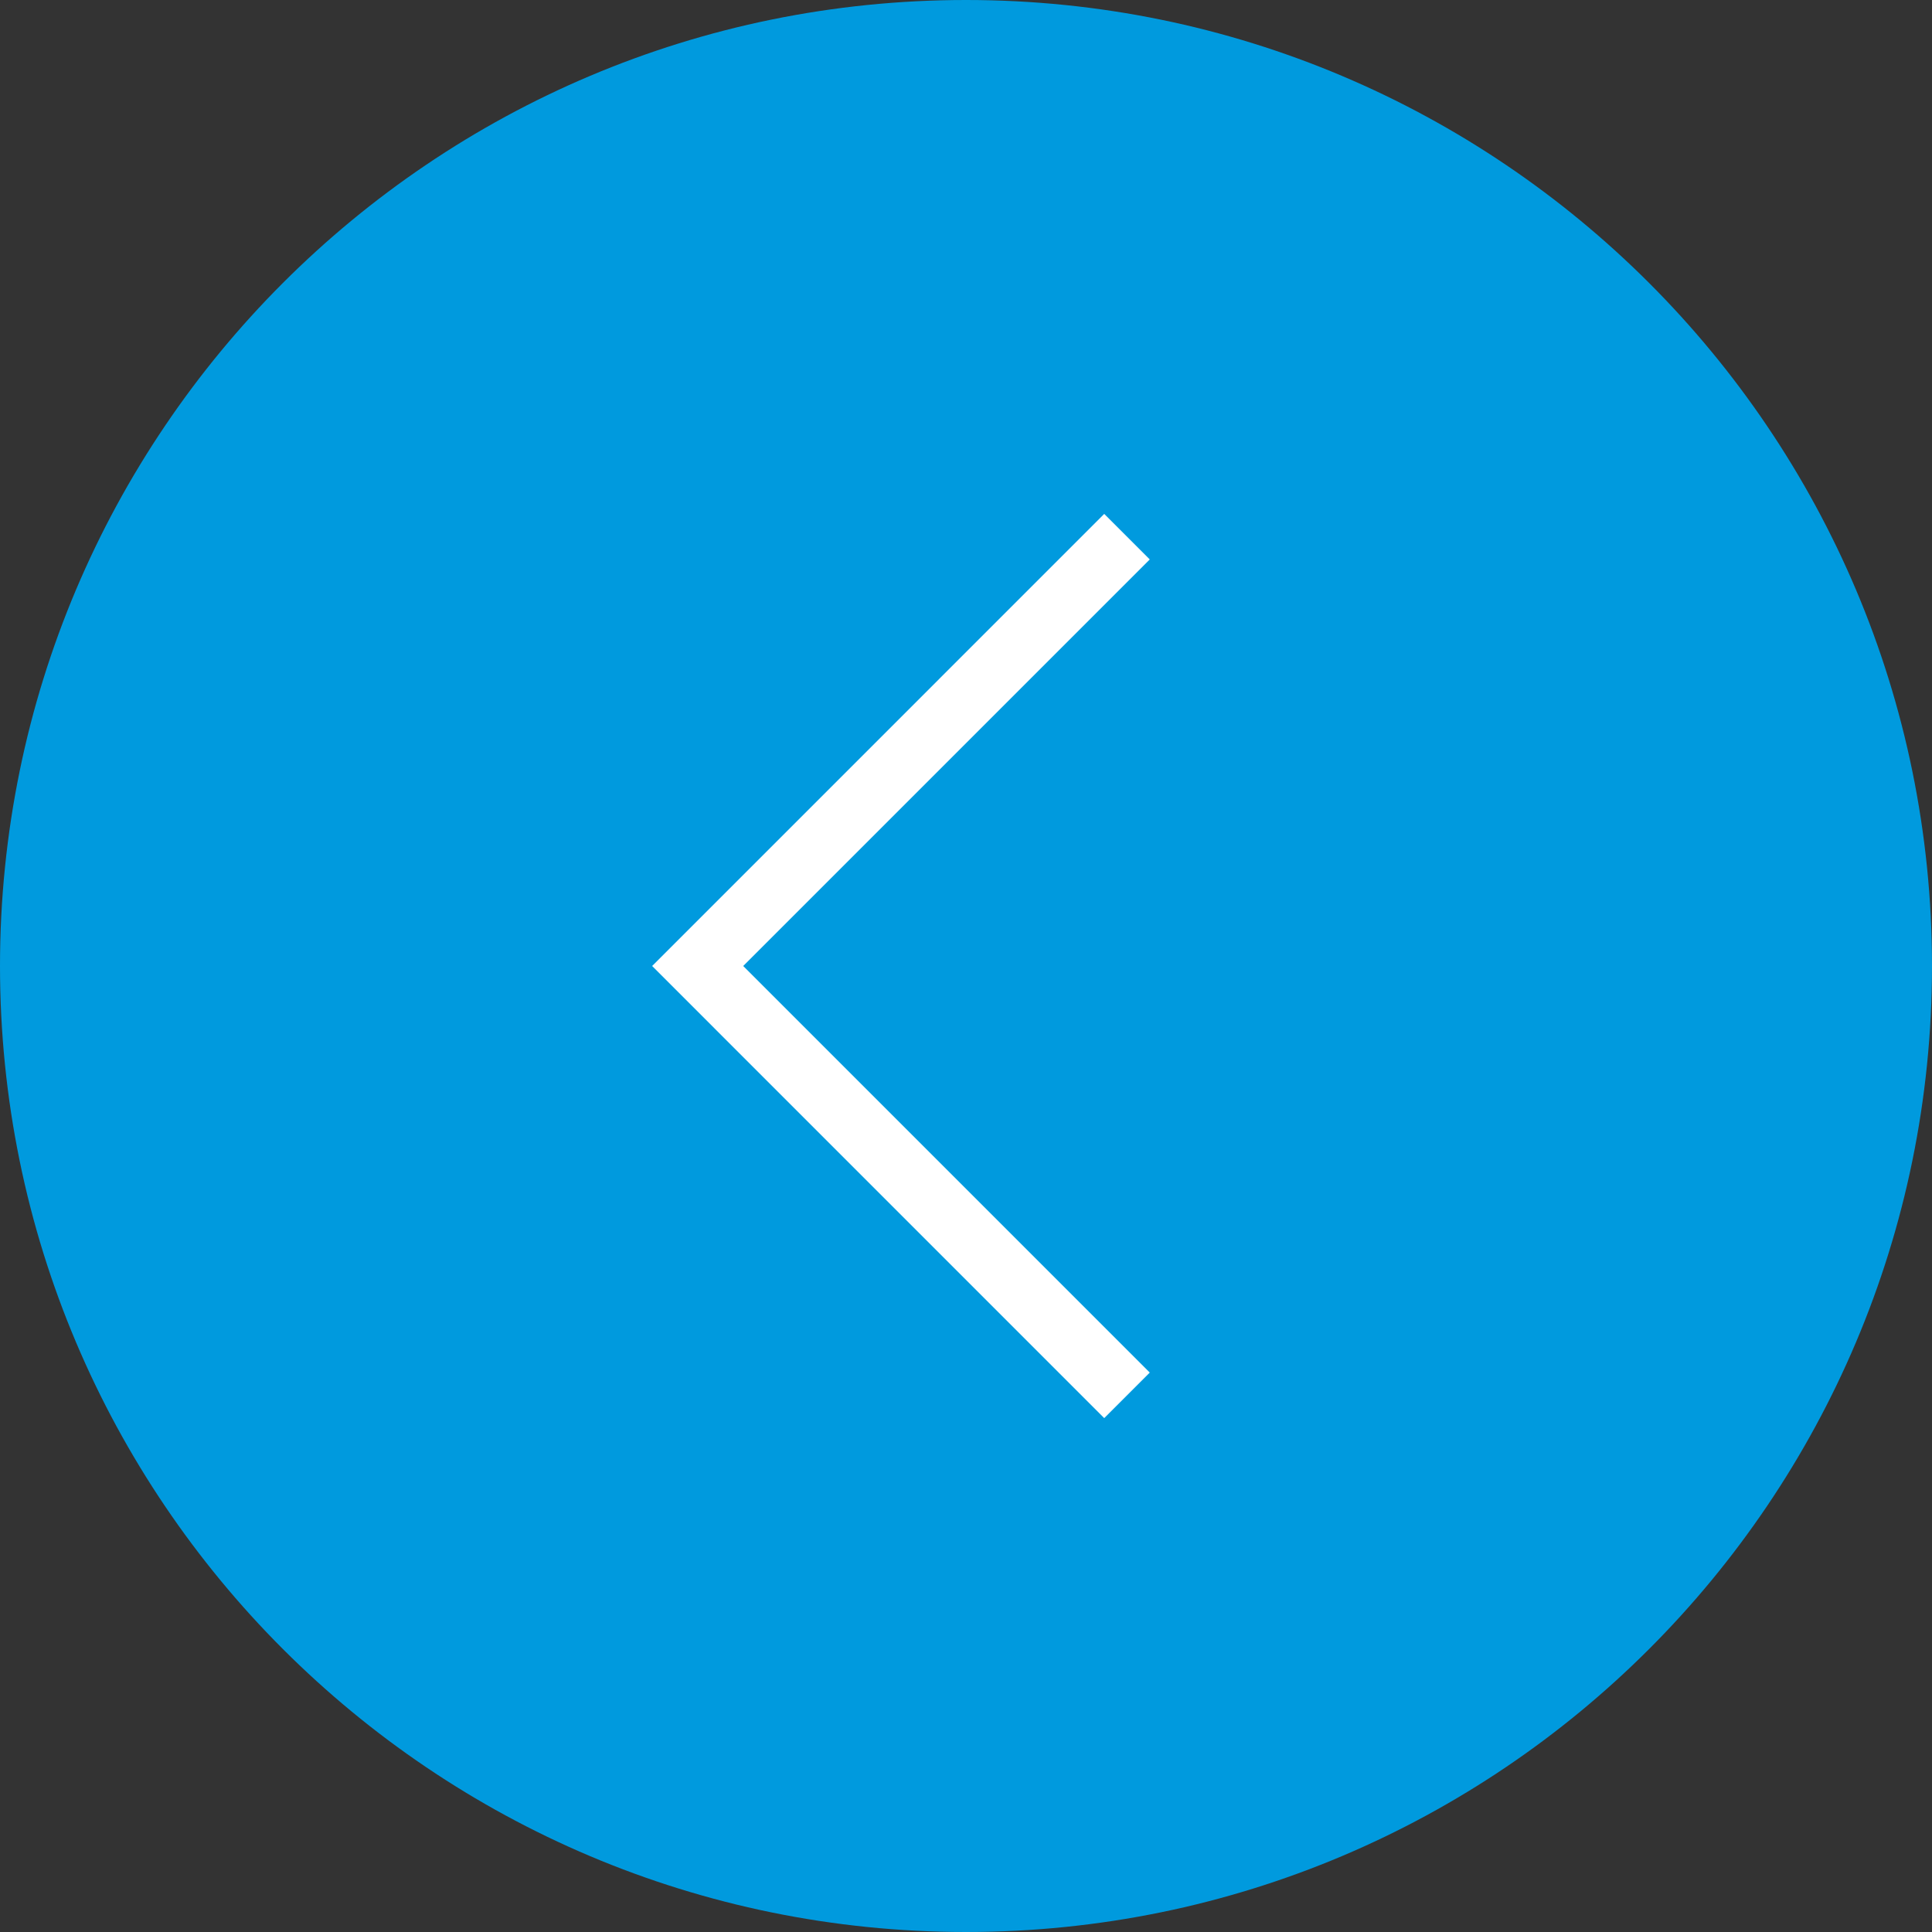 <svg width="60" height="60" viewBox="0 0 60 60" fill="none" xmlns="http://www.w3.org/2000/svg">
<rect x="0" y="0" width="60" height="60" fill="#333333" stroke="none"/>
<g clip-path="url(#clip0_3_8836)">
<path d="M2.62268e-06 30C1.17422e-06 46.569 13.431 60 30 60C46.569 60 60 46.569 60 30C60 13.431 46.569 -1.17422e-06 30 -2.62268e-06C13.431 -4.07115e-06 4.07115e-06 13.431 2.62268e-06 30Z" fill="#009ADE"/>
<path d="M35 16.667L21.667 30L35 43.334" stroke="white" stroke-width="2"/>
</g>
<defs>
<clipPath id="clip0_3_8836">
<rect width="60" height="60" fill="white" transform="translate(60 60) rotate(-180)"/>
</clipPath>
</defs>
</svg>

